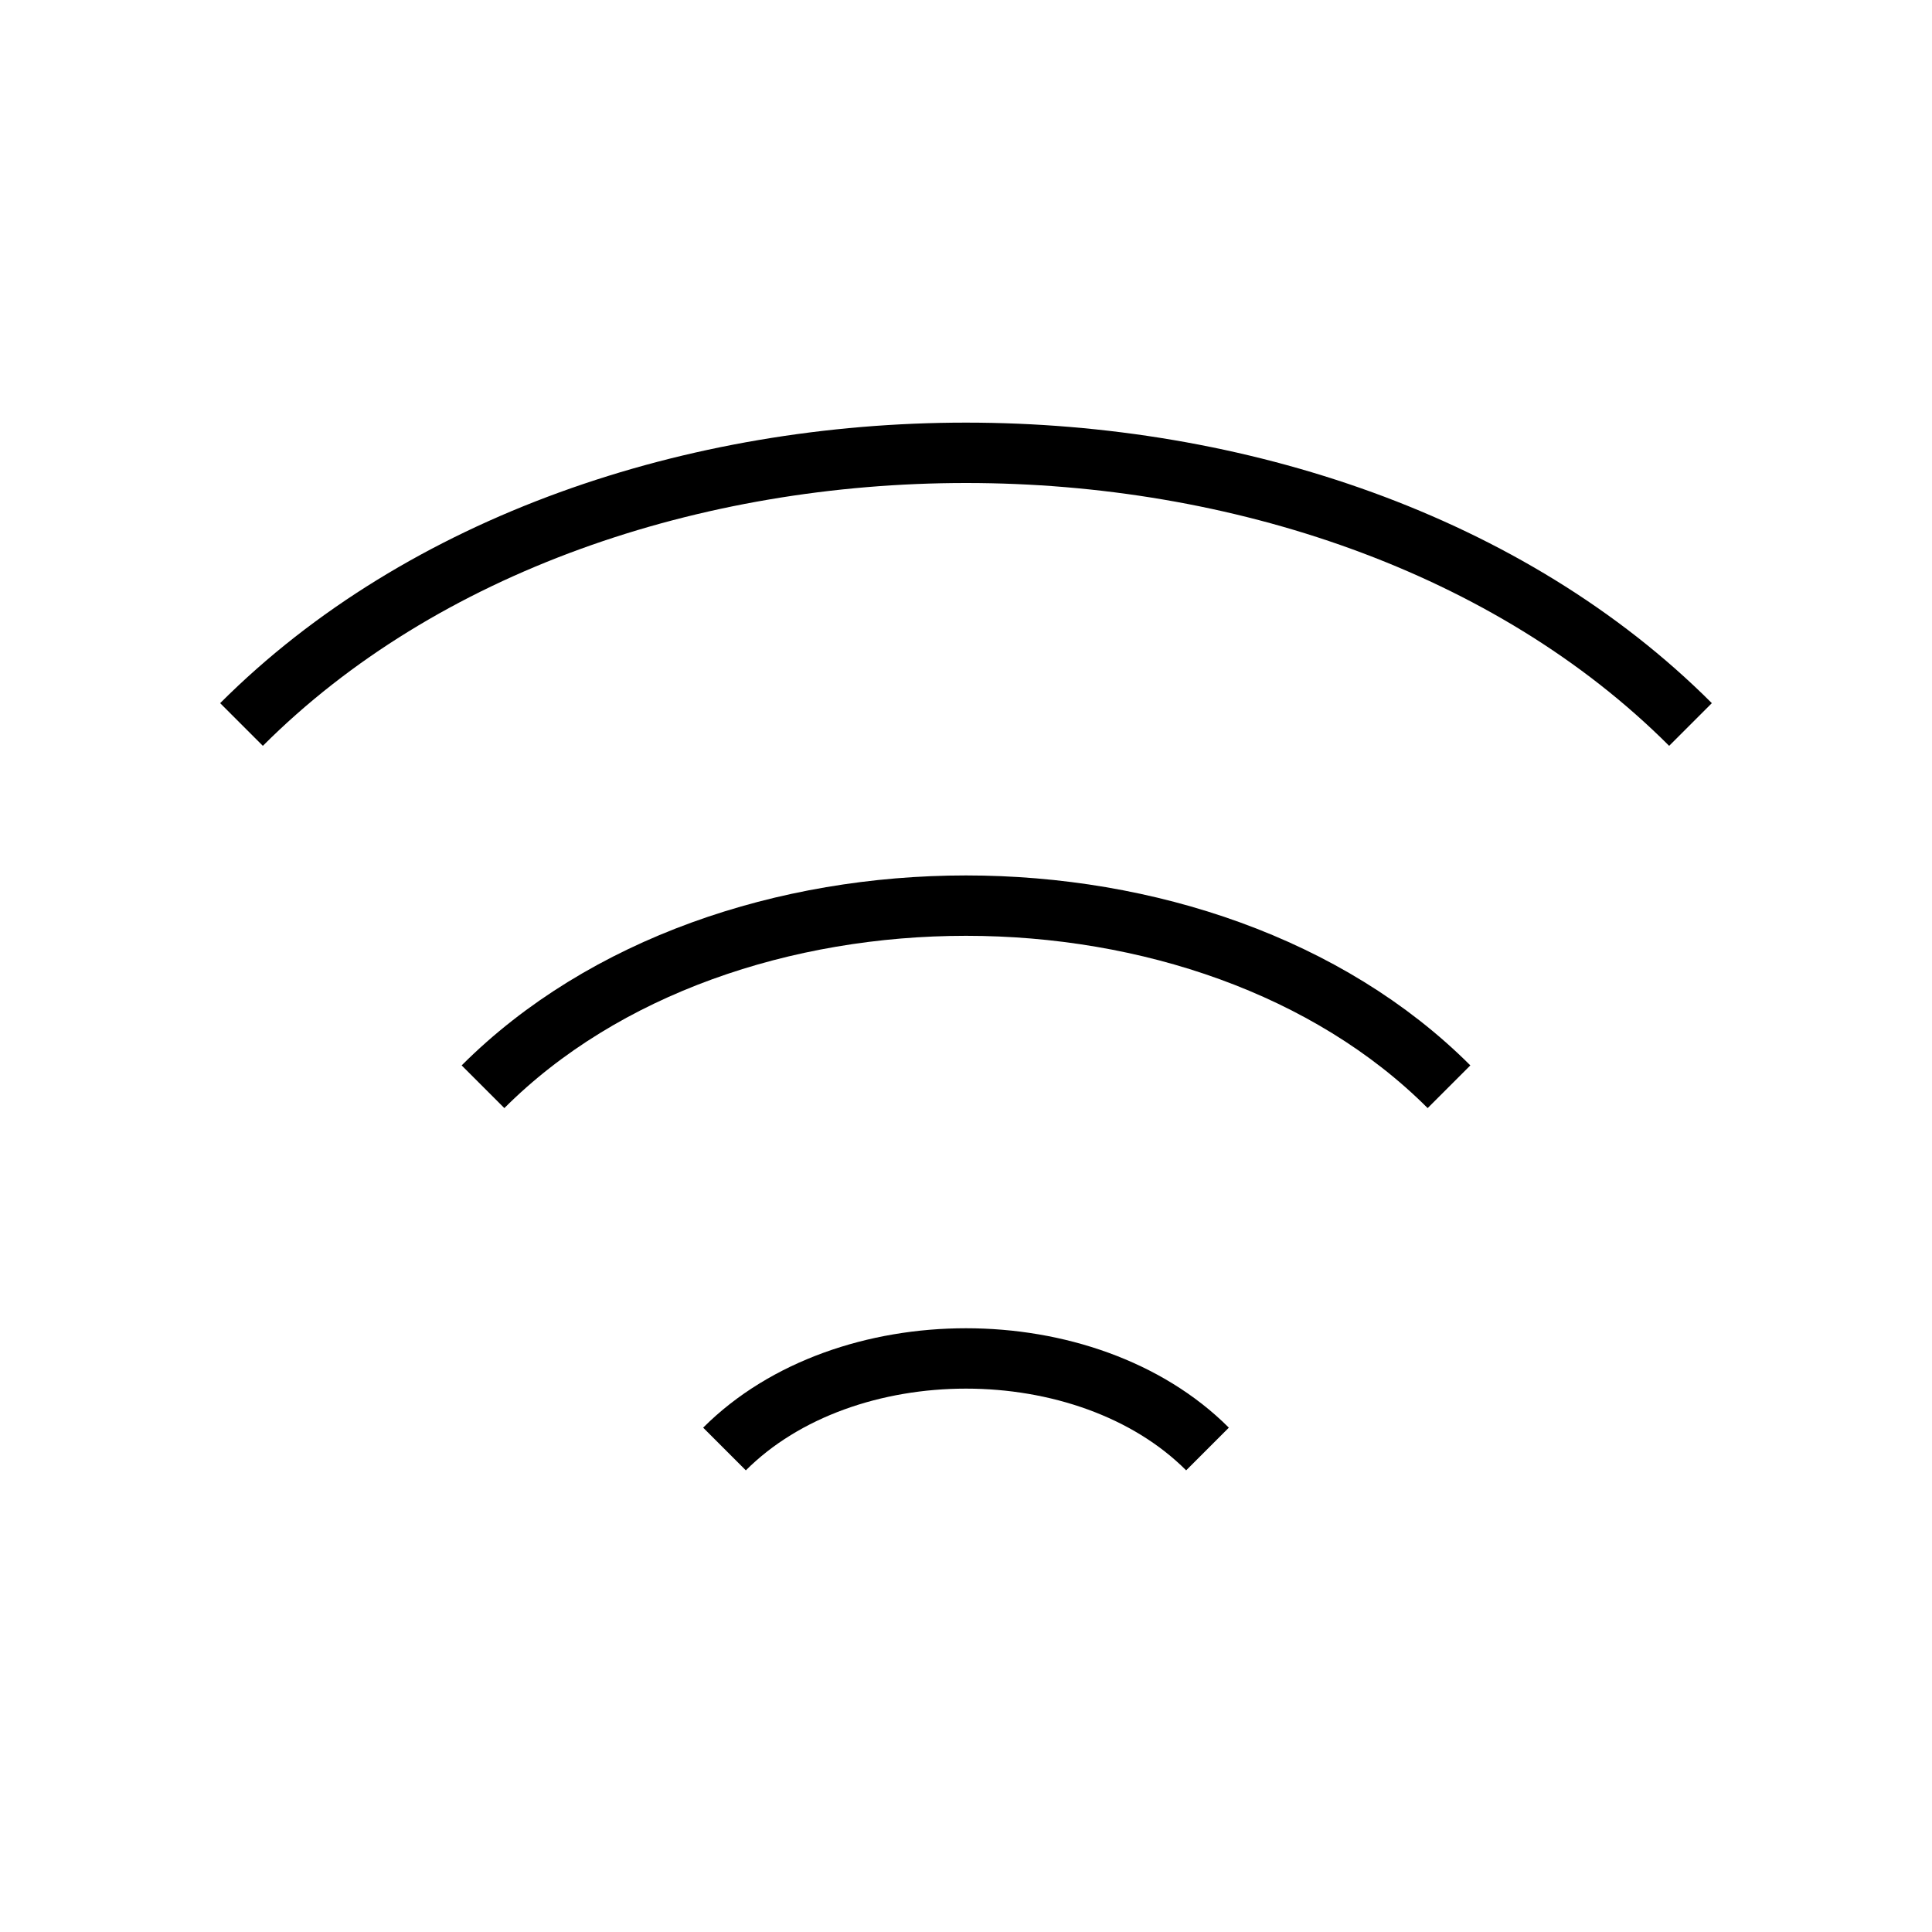 <svg xmlns="http://www.w3.org/2000/svg" width="64" height="64" viewBox="0 0 64 64"><path d="M8,24c12-12,36-12,48,0" fill="none" stroke="#000" stroke-miterlimit="10" stroke-width="2"/><path d="M16,36c8-8,24-8,32,0" fill="none" stroke="#000" stroke-miterlimit="10" stroke-width="2"/><path d="M24,48c4-4,12-4,16,0" fill="none" stroke="#000" stroke-miterlimit="10" stroke-width="2"/></svg>